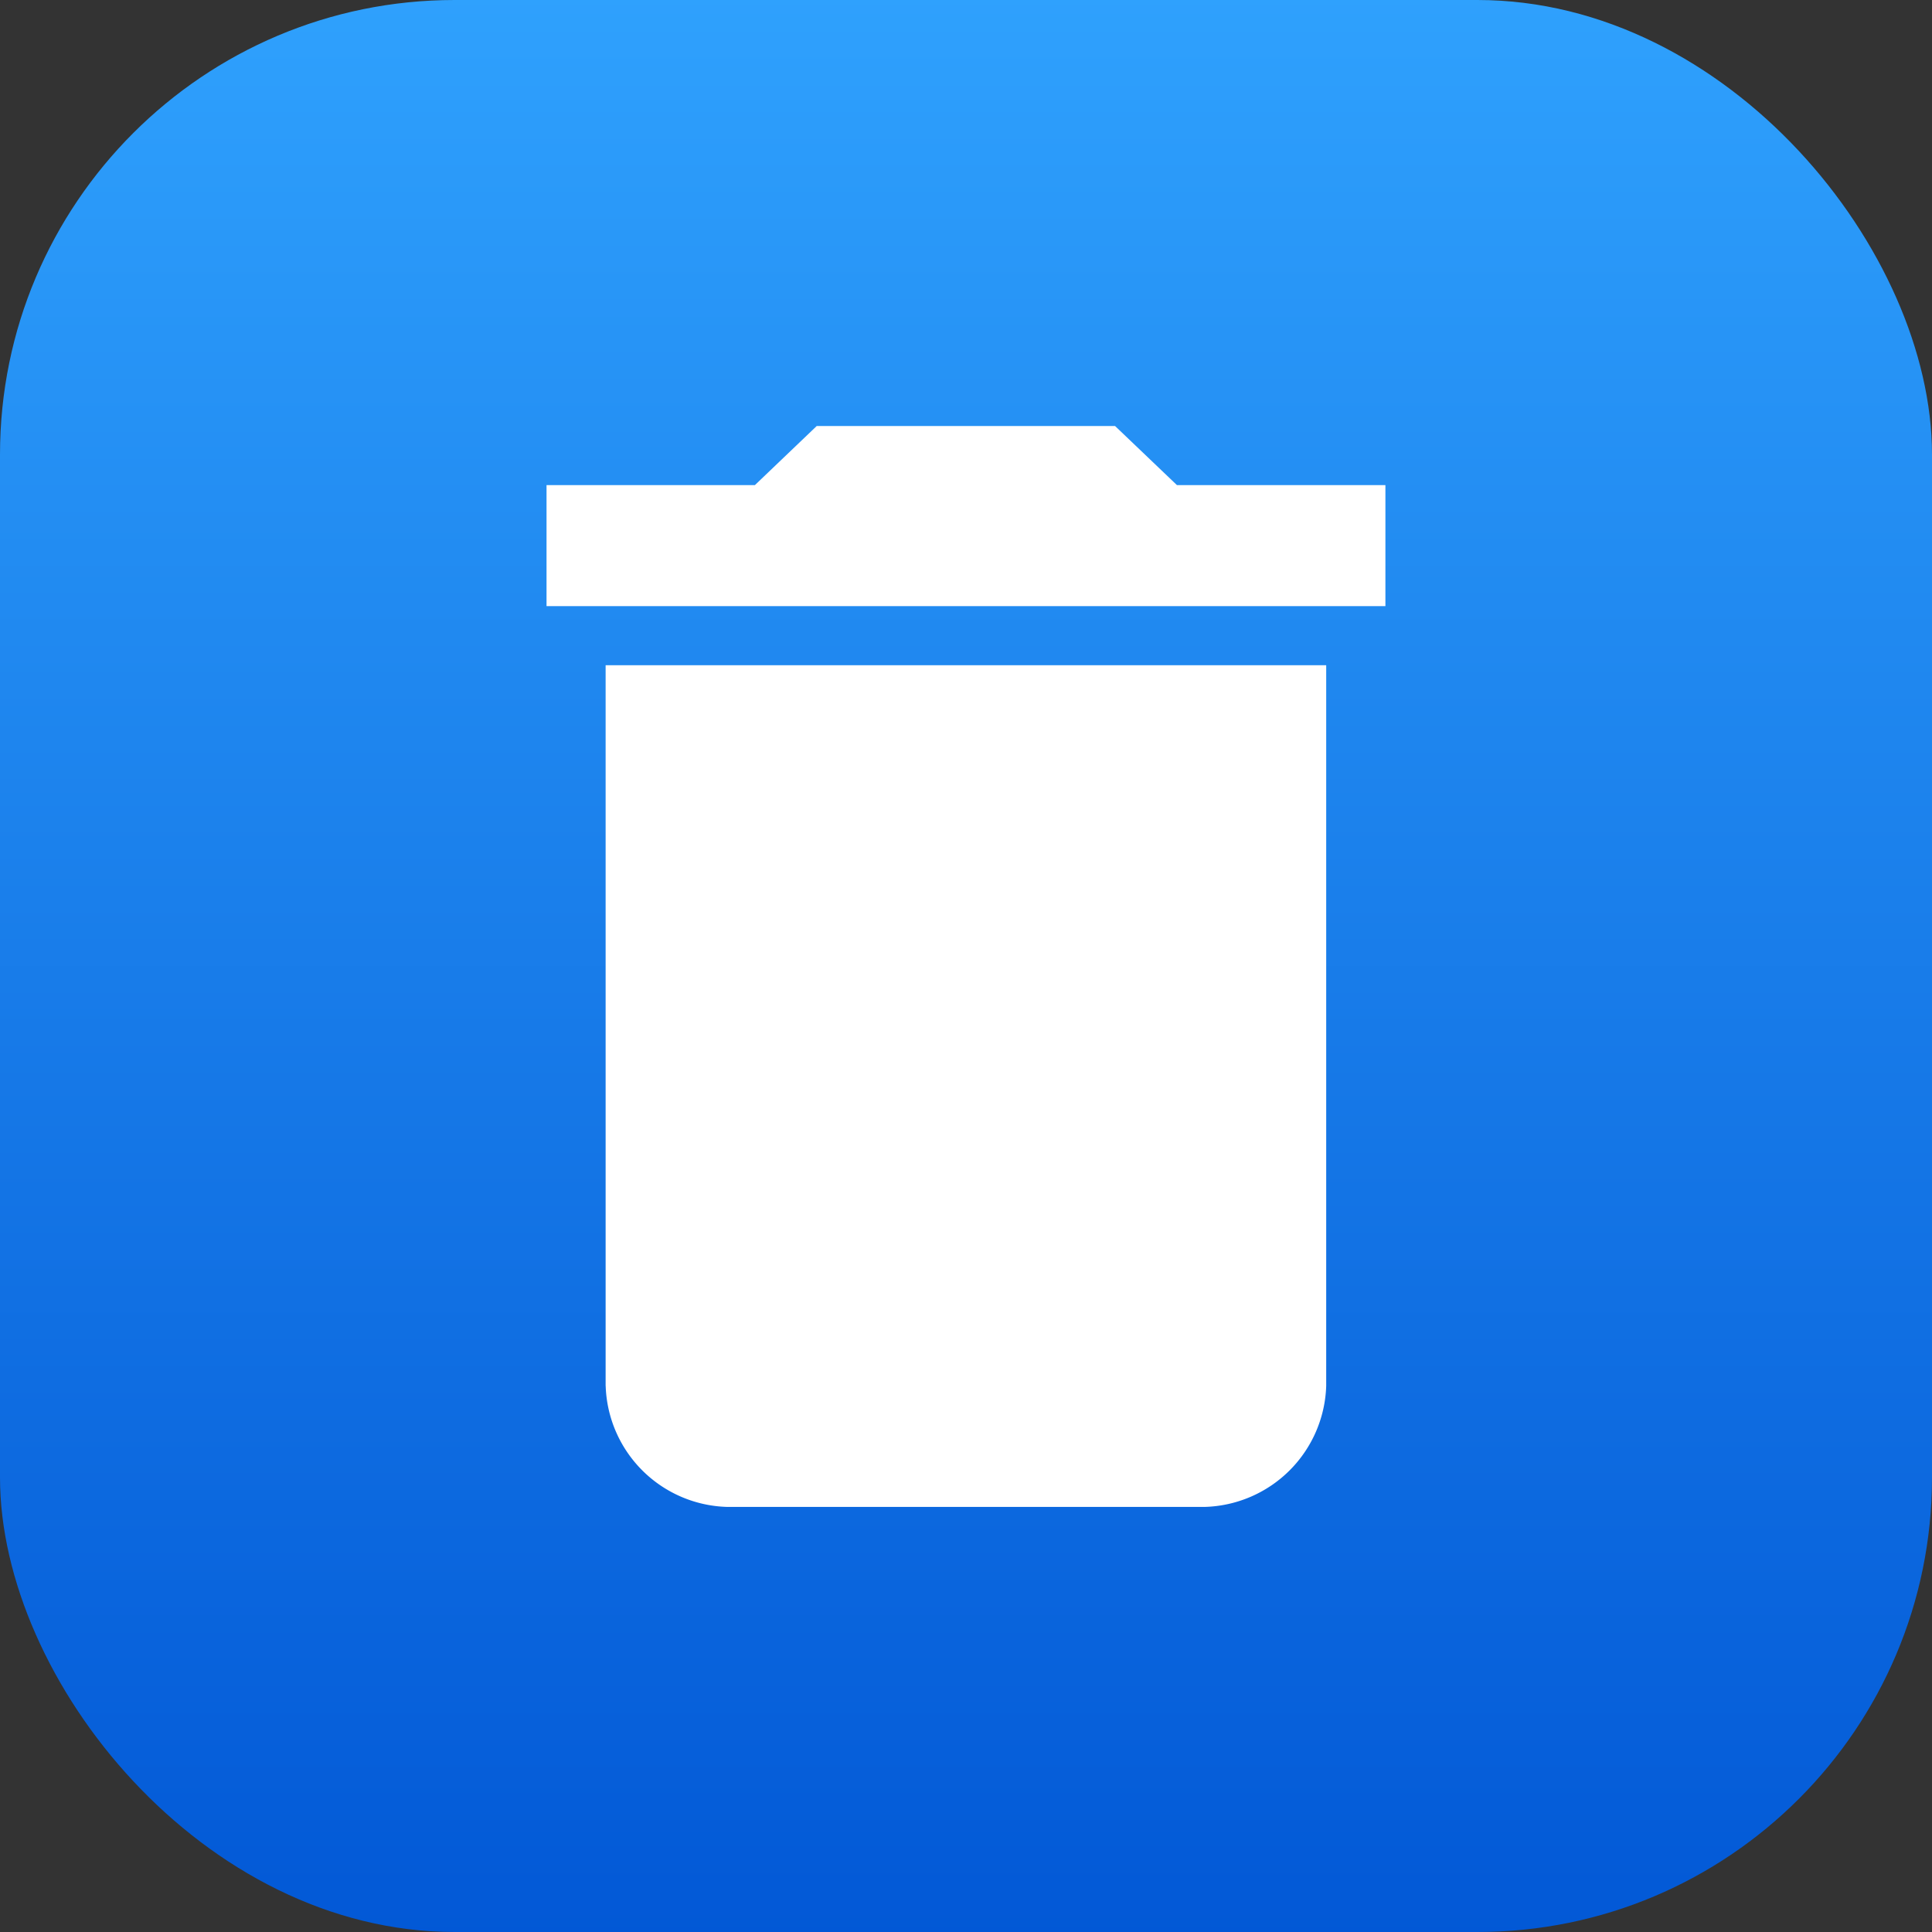 <svg xmlns="http://www.w3.org/2000/svg" xmlns:xlink="http://www.w3.org/1999/xlink" width="34" height="34" viewBox="0 0 34 34">
  <rect x="0" y="0" width="34" height="34" fill="#333333" stroke="none"/>
  <defs>
    <linearGradient id="linear-gradient" x1="0.5" x2="0.5" y2="1" gradientUnits="objectBoundingBox">
      <stop offset="0" stop-color="#2fa1fd"/>
      <stop offset="1" stop-color="#0258d6"/>
    </linearGradient>
  </defs>
  <g id="Group_11527" data-name="Group 11527" transform="translate(-174 -694)">
    <rect id="Rectangle_75" data-name="Rectangle 75" width="34" height="34" rx="8" transform="translate(174 694)" fill="url(#linear-gradient)"/>
    <g id="_0ff8033cf9437c213ee13937b1c4c455" data-name="0ff8033cf9437c213ee13937b1c4c455" transform="translate(183.618 701.497)">
      <g id="Group_11522" data-name="Group 11522" transform="translate(0 0)">
        <path id="Path_8968" data-name="Path 8968" d="M134.463,11.04V13.17H119.7V11.04h3.667L124.455,10h5.25l1.089,1.04ZM120.74,26.893V14.21h12.681V26.891a2.2,2.2,0,0,1-2.131,2.131h-8.418a2.2,2.2,0,0,1-2.131-2.129Z" transform="translate(-119.7 -10)" fill="#fff"/>
      </g>
    </g>
  </g>
</svg>
